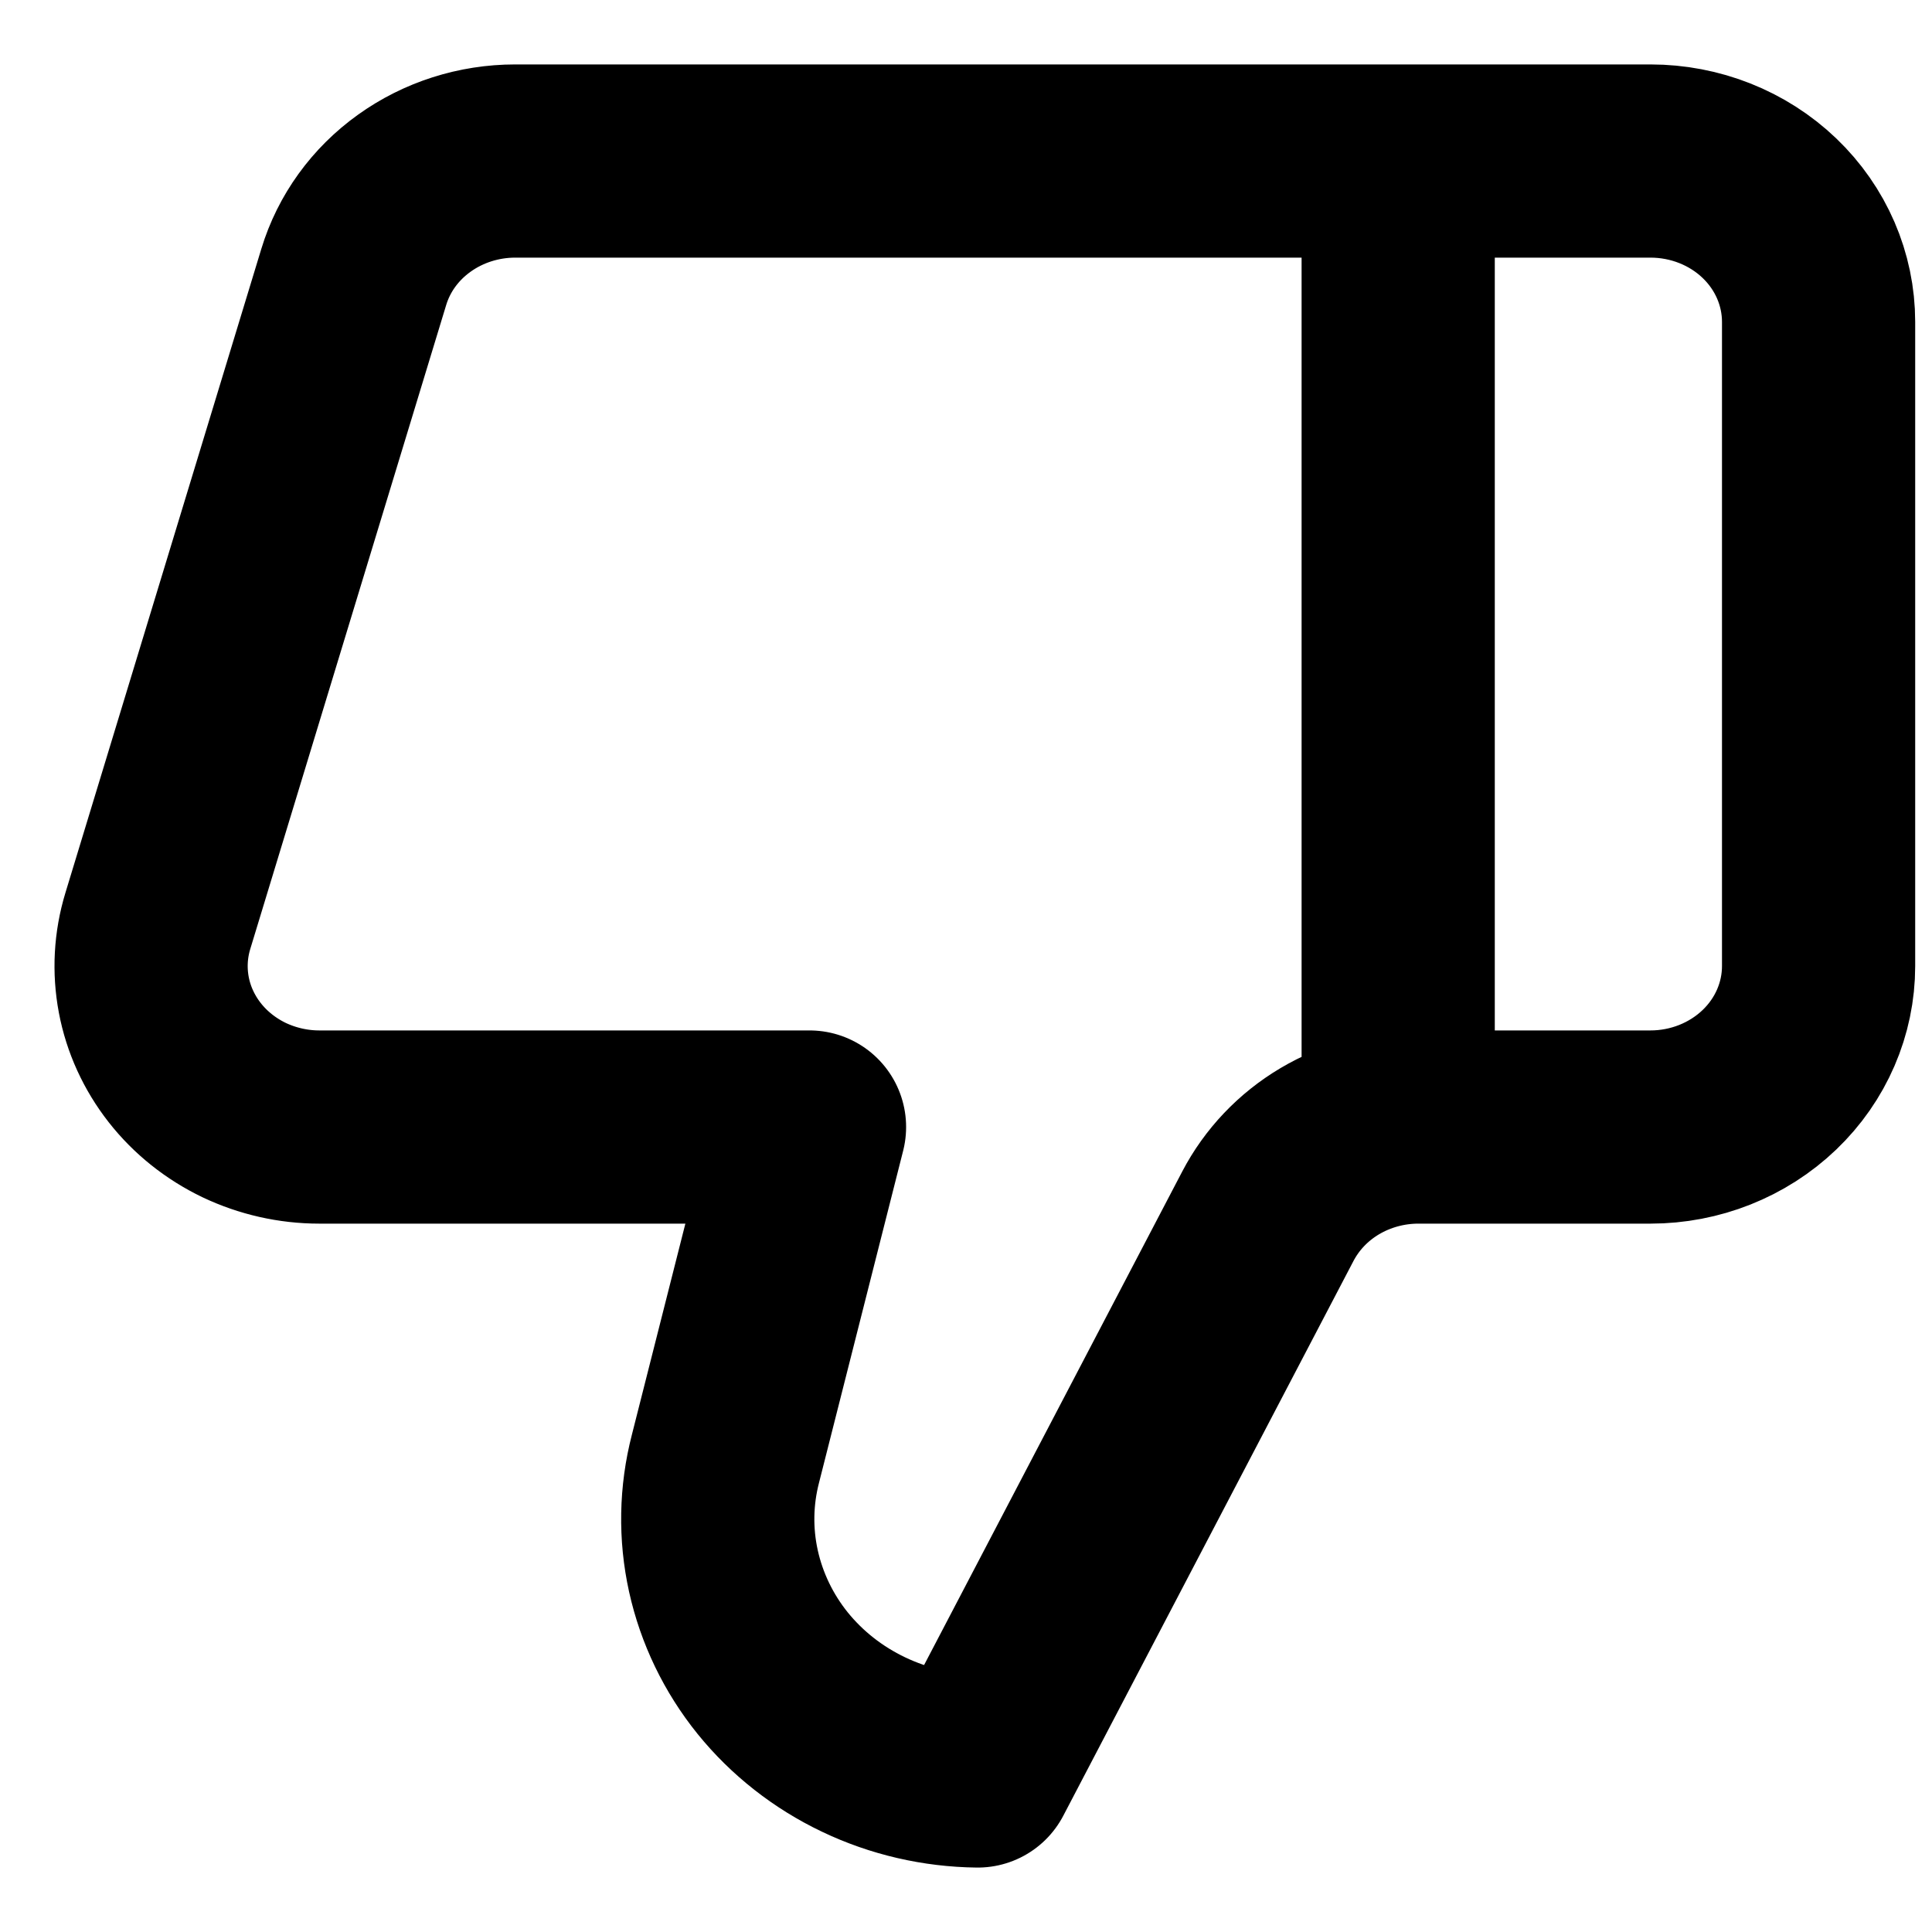 <svg width="20" height="20" viewBox="0 0 20 20" fill="none" xmlns="http://www.w3.org/2000/svg">
<path d="M14.474 11.667V1.667M7.51 15.1L8.38 11.667H3.305C3.035 11.667 2.768 11.606 2.526 11.491C2.285 11.375 2.074 11.207 1.912 11C1.75 10.793 1.64 10.553 1.592 10.298C1.544 10.044 1.558 9.782 1.634 9.533L3.662 2.867C3.767 2.52 3.987 2.216 4.289 2C4.59 1.784 4.957 1.667 5.333 1.667H17.085C17.547 1.667 17.99 1.842 18.317 2.155C18.643 2.467 18.826 2.891 18.826 3.333V10C18.826 10.442 18.643 10.866 18.317 11.178C17.99 11.491 17.547 11.667 17.085 11.667H14.683C14.359 11.667 14.041 11.754 13.766 11.917C13.491 12.08 13.269 12.314 13.124 12.592L10.121 18.333C9.711 18.328 9.307 18.235 8.939 18.059C8.572 17.884 8.251 17.632 7.999 17.321C7.748 17.01 7.574 16.648 7.489 16.264C7.404 15.88 7.411 15.482 7.51 15.1Z" stroke="black" stroke-width="2" stroke-linecap="round" stroke-linejoin="round"/>
</svg>
